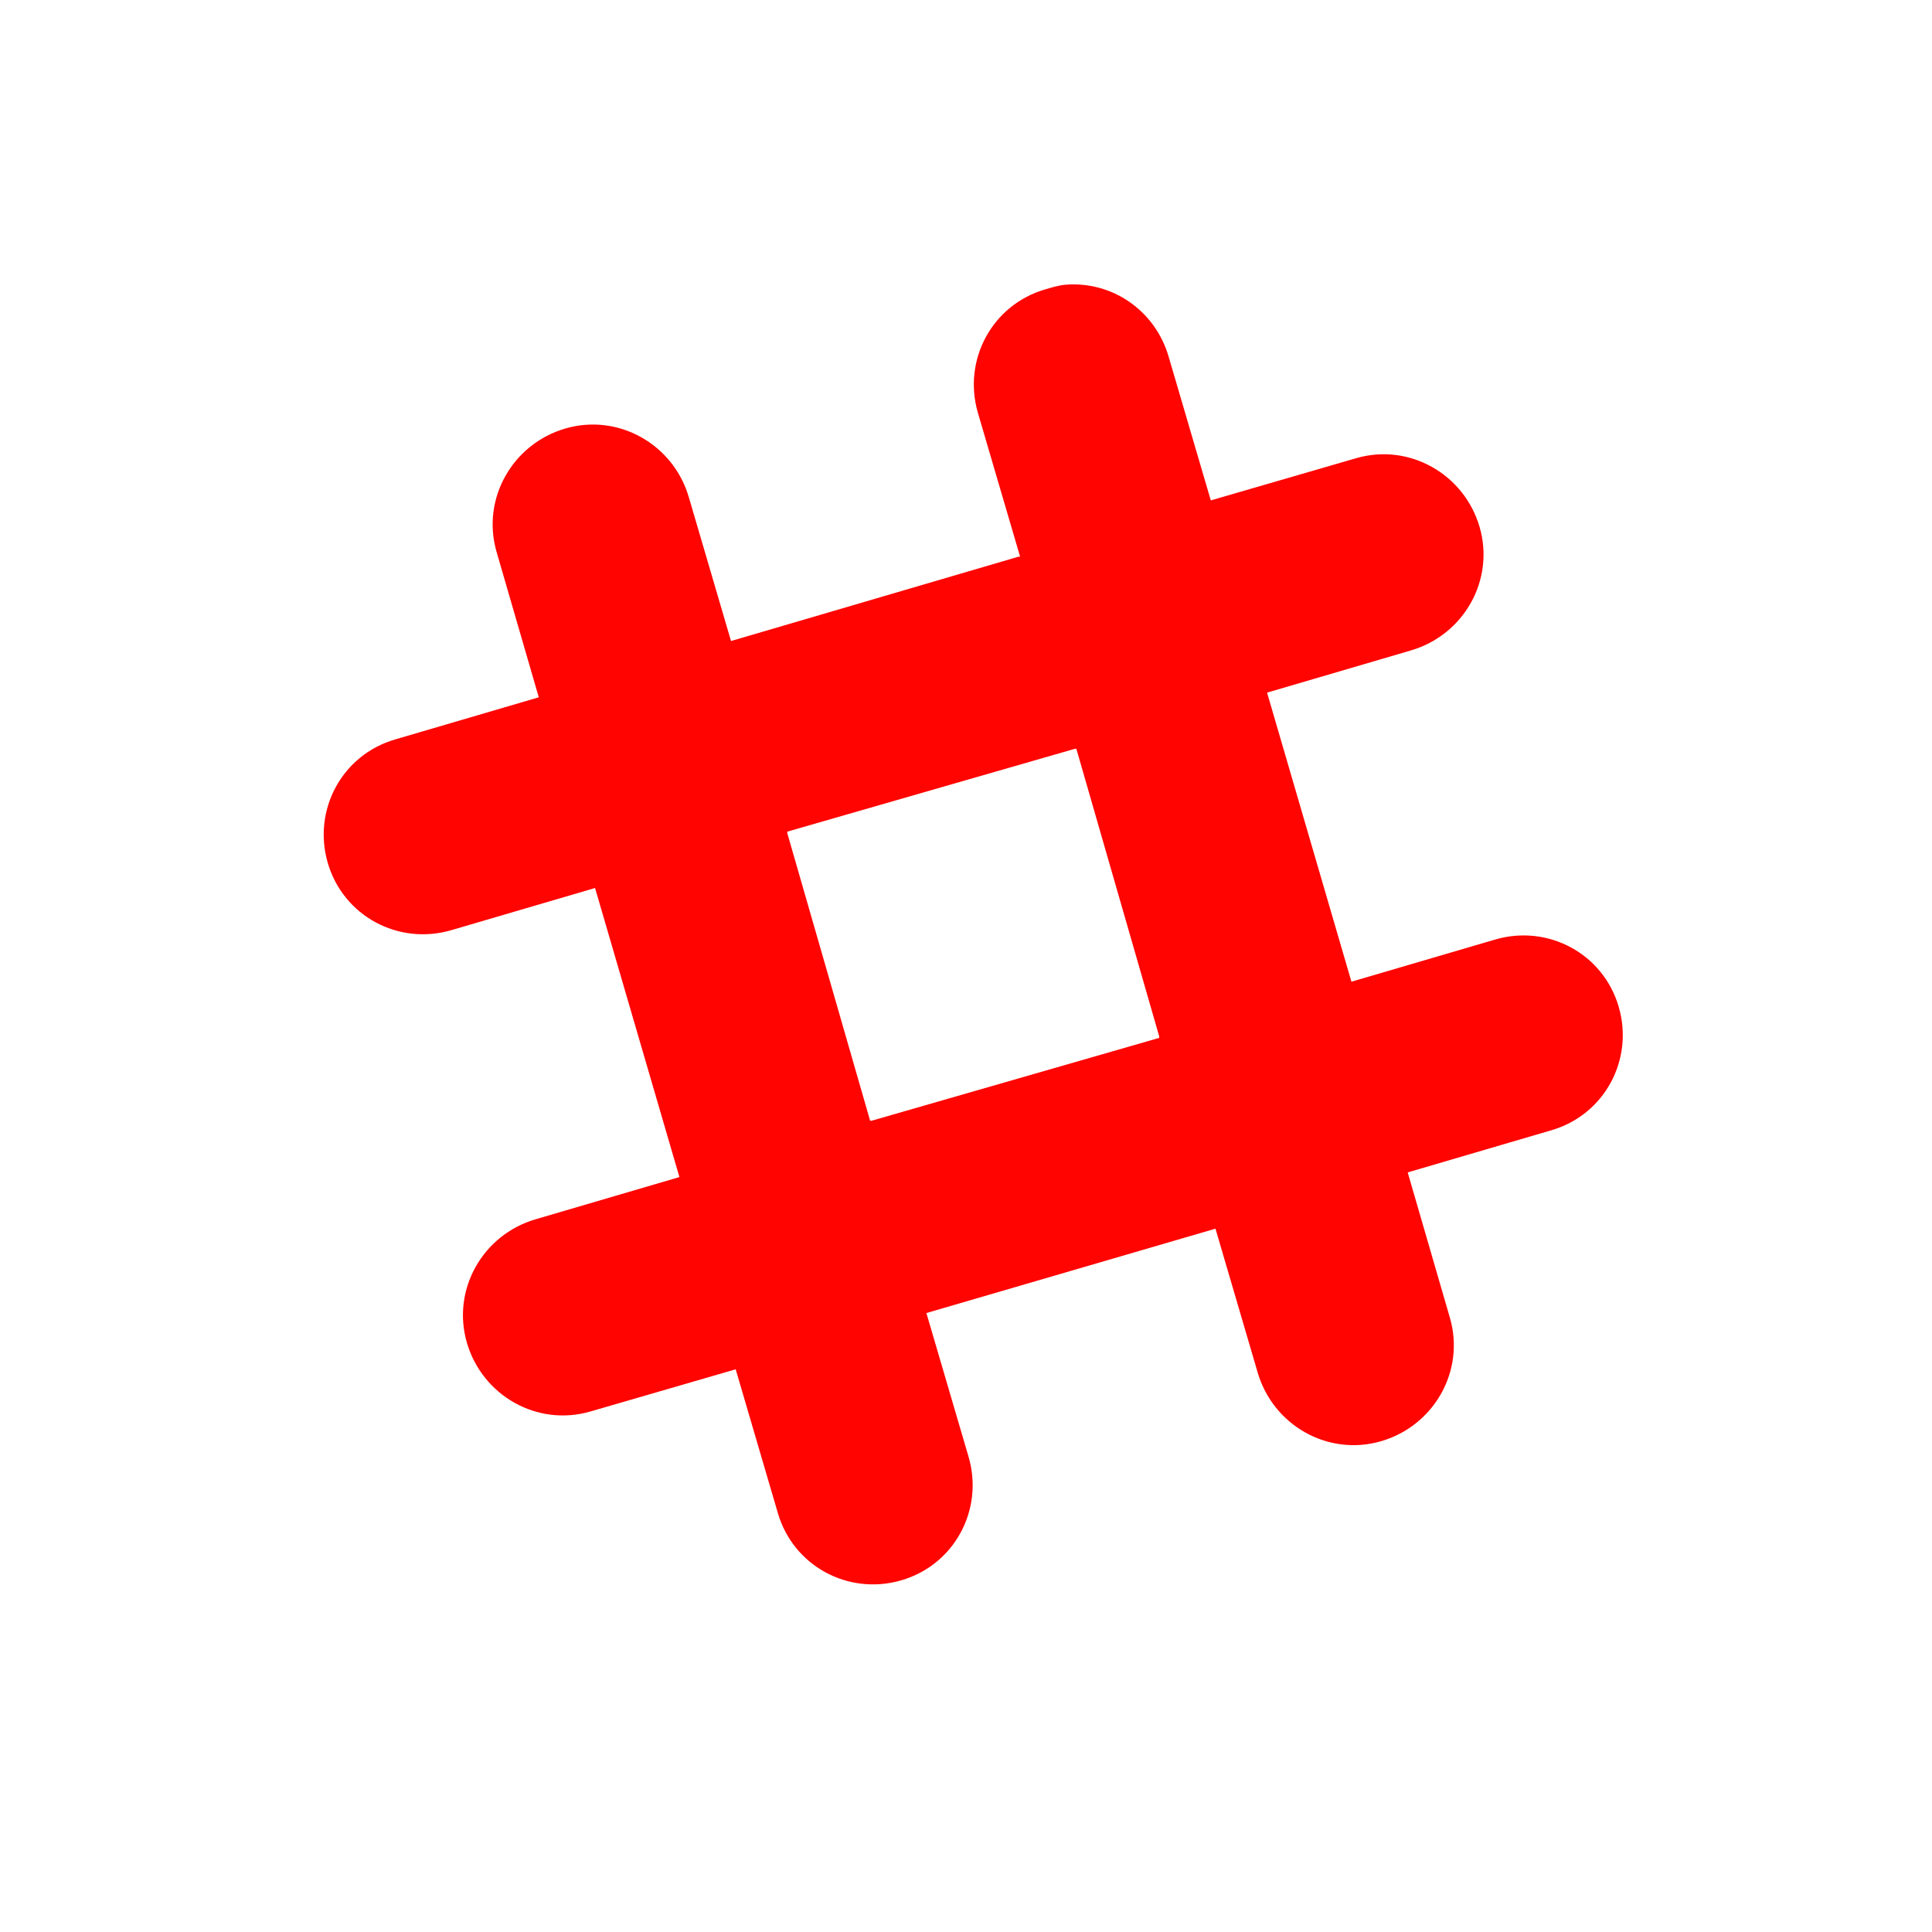 <svg height="24" viewBox="0 0 24 24" width="24" xmlns="http://www.w3.org/2000/svg">
 <path d="m13.235 3.537c-.082.007-.17.034-.252.058-.658.192-1.027.875-.835 1.534l.524 1.786h-.019l-3.572 1.048-.524-1.786c-.192-.658-.875-1.046-1.534-.854-.658.192-1.046.875-.854 1.534l.524 1.805-1.786.524c-.658.192-1.027.875-.835 1.534.192.658.875 1.027 1.534.835l1.786-.524 1.048 3.591-1.786.524c-.658.192-1.046.875-.854 1.534.192.658.875 1.046 1.534.854l1.805-.524.524 1.786c.192.658.875 1.027 1.534.835.658-.192 1.027-.875.835-1.534l-.524-1.786 3.591-1.048.524 1.786c.192.658.875 1.046 1.534.854.658-.192 1.046-.875.854-1.534l-.524-1.805 1.786-.524c.658-.192 1.027-.875.835-1.534-.192-.658-.875-1.027-1.534-.835l-1.786.524-1.048-3.591 1.786-.524c.658-.192 1.046-.875.854-1.534-.192-.658-.875-1.046-1.534-.854l-1.805.524-.524-1.786c-.168-.576-.705-.94-1.281-.893zm.117 5.765h.019l1.029 3.572v.019l-3.572 1.029h-.019l-1.029-3.572v-.019l3.572-1.029z" fill="#ff0400"/>
</svg>
